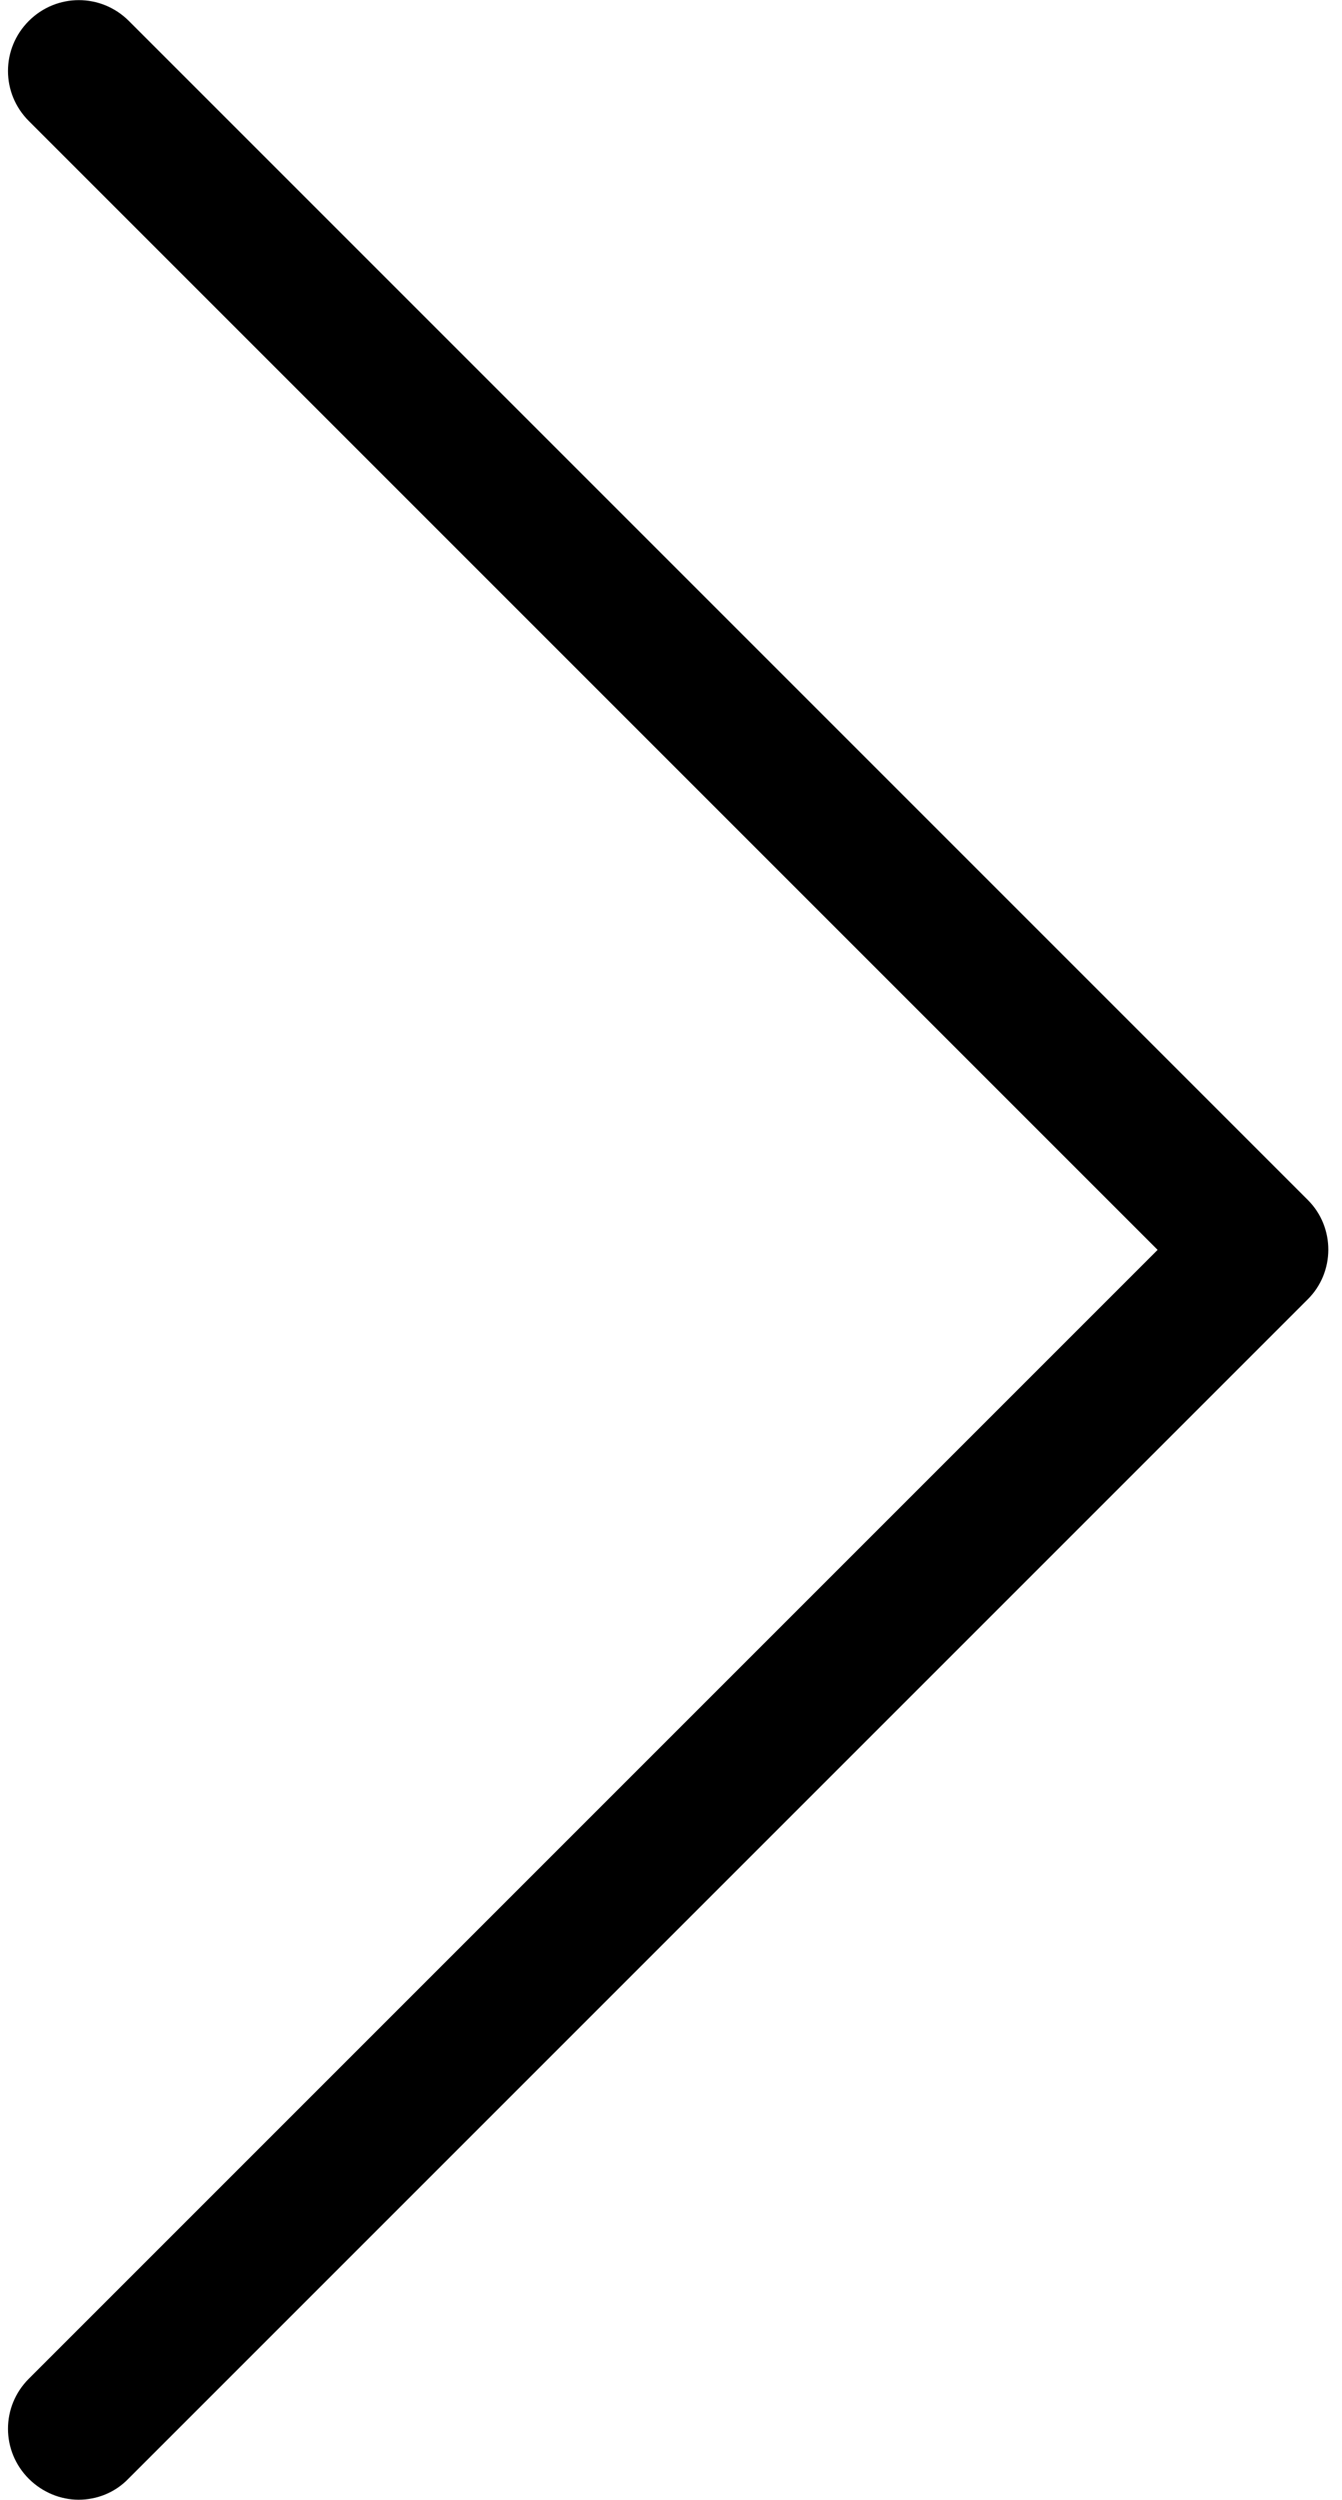 <svg xmlns="http://www.w3.org/2000/svg" viewBox="0 0 256.2 477.2"><path d="M249.7 229.1L24.6 4C19.3-1.3 10.8-1.3 5.5 4s-5.3 13.8 0 19.1L221 238.6 5.5 454.1c-5.3 5.3-5.3 13.8 0 19.1 2.6 2.6 6.1 4 9.5 4 3.4 0 6.9-1.3 9.5-4l225.1-225.1c5.3-5.2 5.3-13.8.1-19z"/></svg>